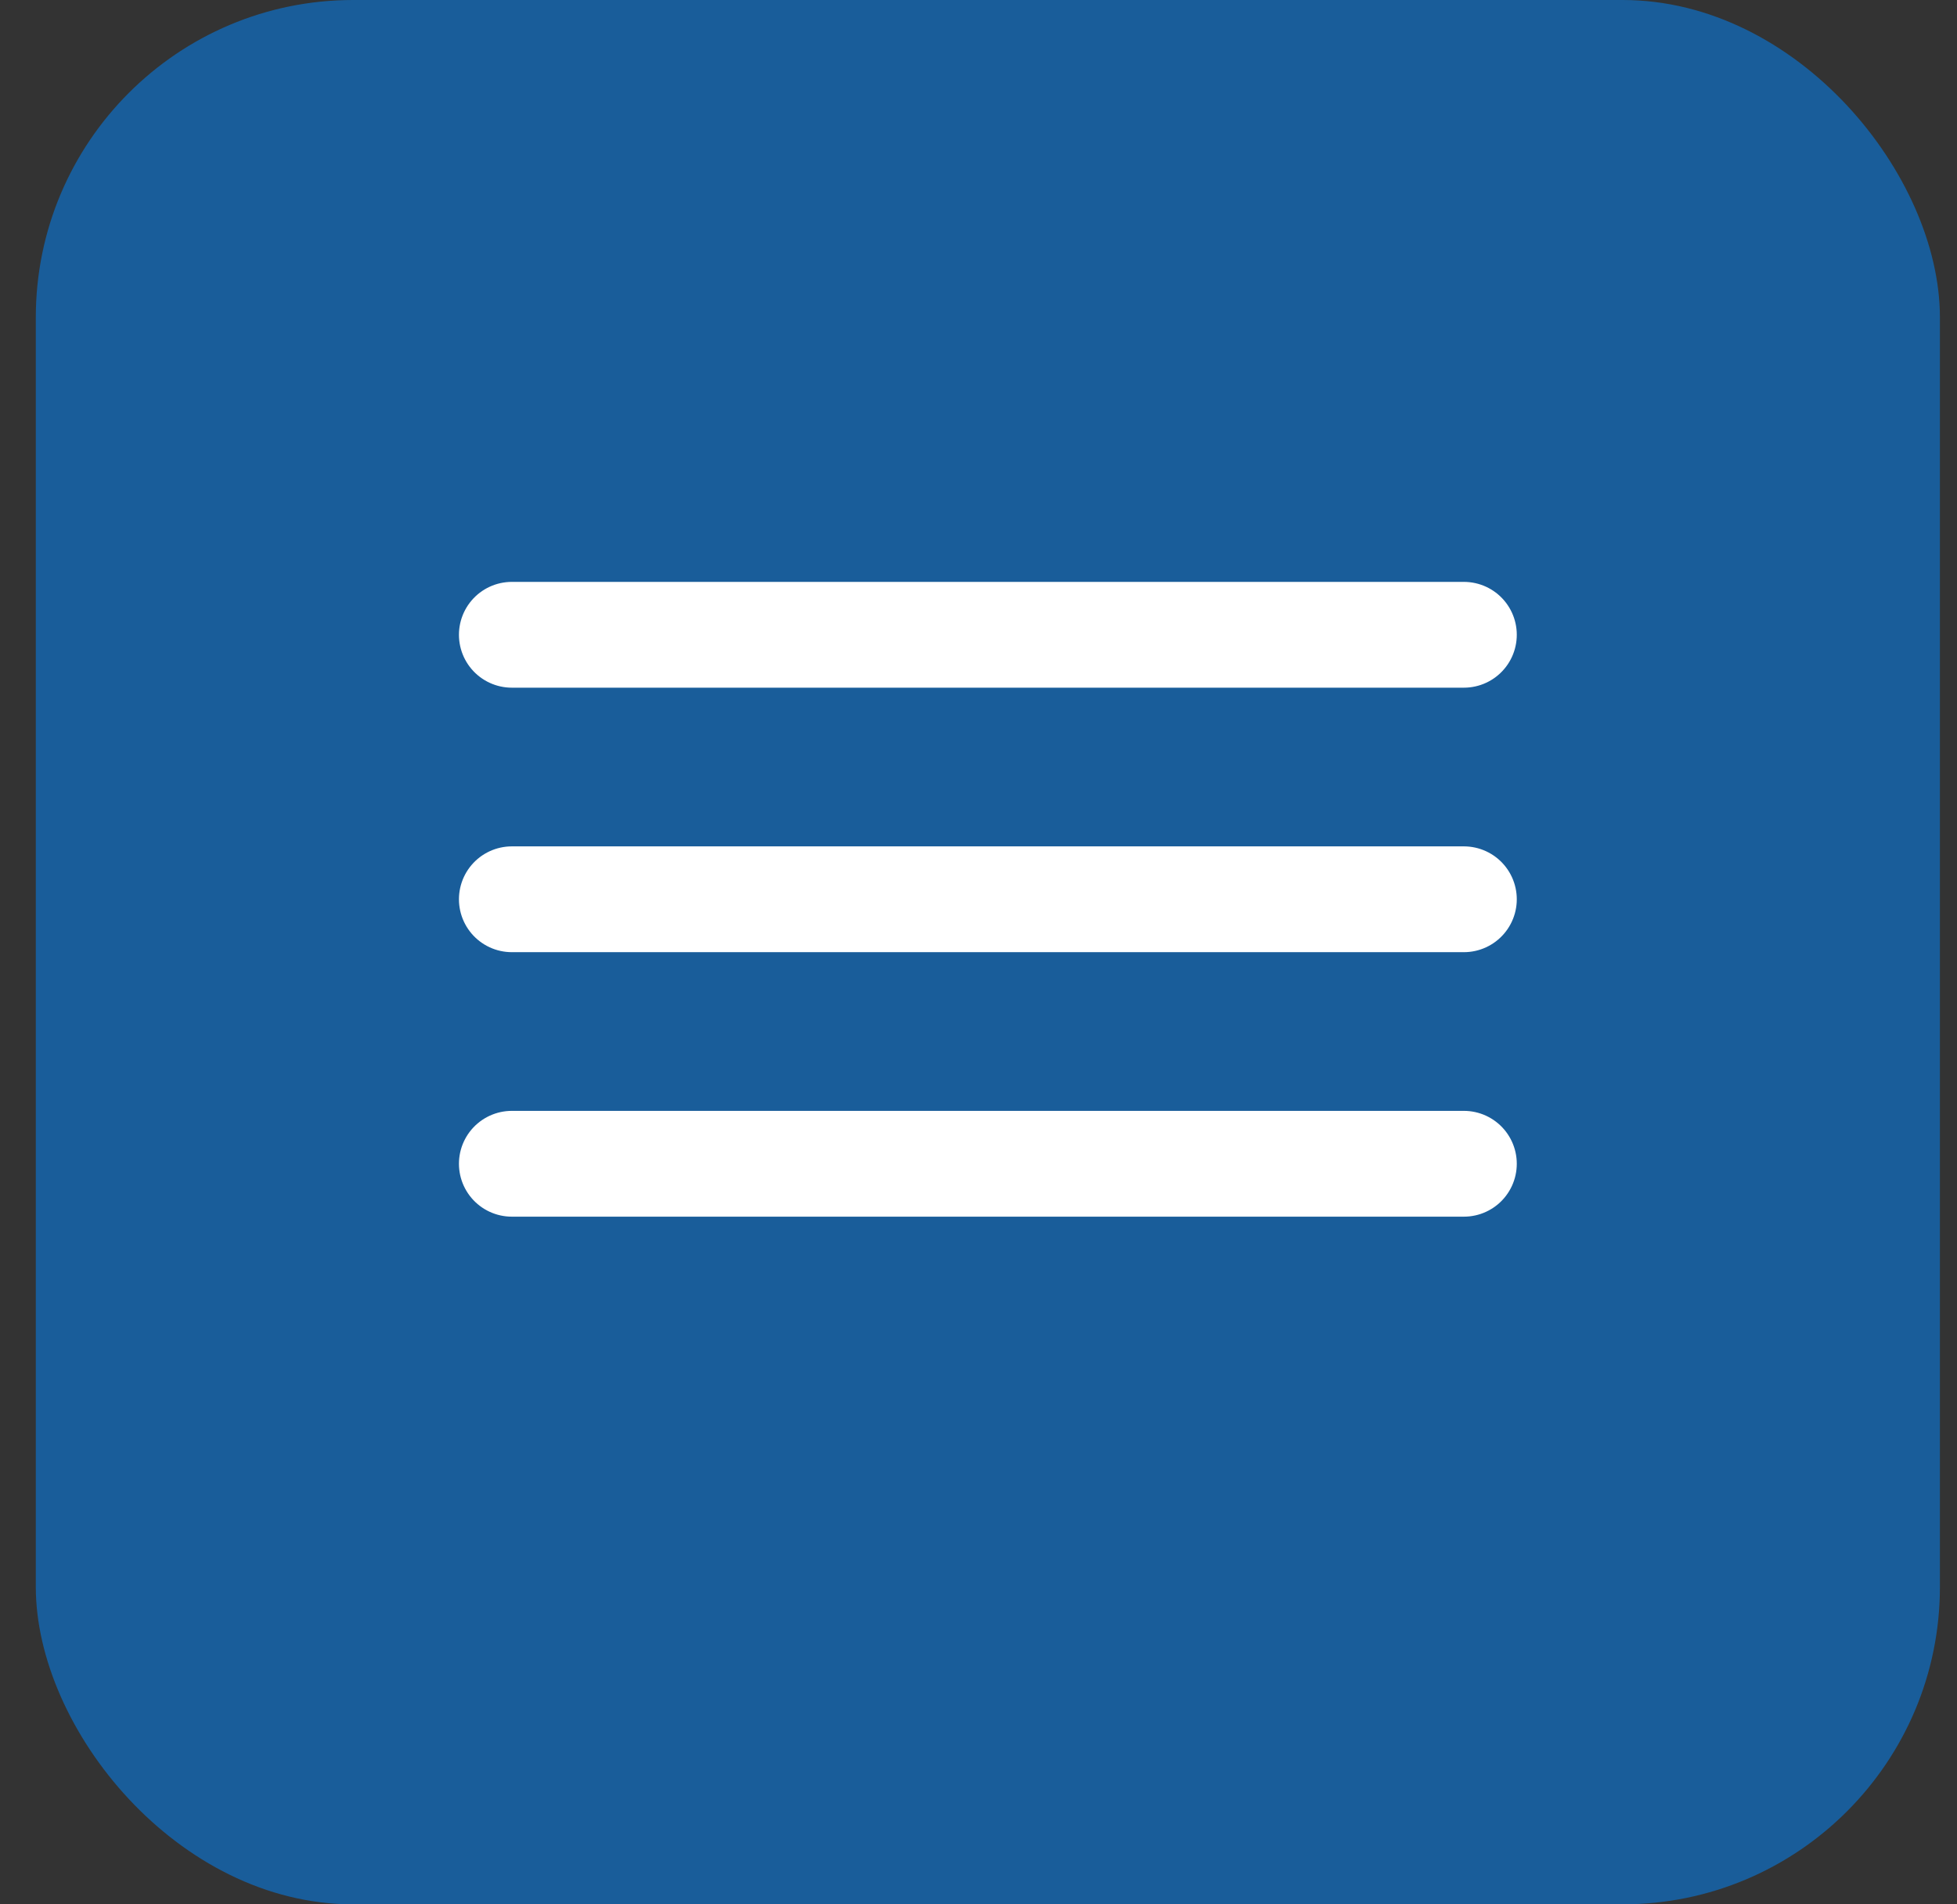 <svg width="37" height="36" viewBox="0 0 37 36" fill="none" xmlns="http://www.w3.org/2000/svg">
<rect x="0" y="0" width="37" height="36" fill="#333333" stroke="none"/>
<rect x="0.677" width="36" height="36" rx="6" fill="#195D9A"/>
<line x1="9.677" y1="12" x2="27.677" y2="12" stroke="white" stroke-width="2" stroke-linecap="round"/>
<line x1="9.677" y1="17" x2="27.677" y2="17" stroke="white" stroke-width="2" stroke-linecap="round"/>
<line x1="9.677" y1="22" x2="27.677" y2="22" stroke="white" stroke-width="2" stroke-linecap="round"/>
</svg>

